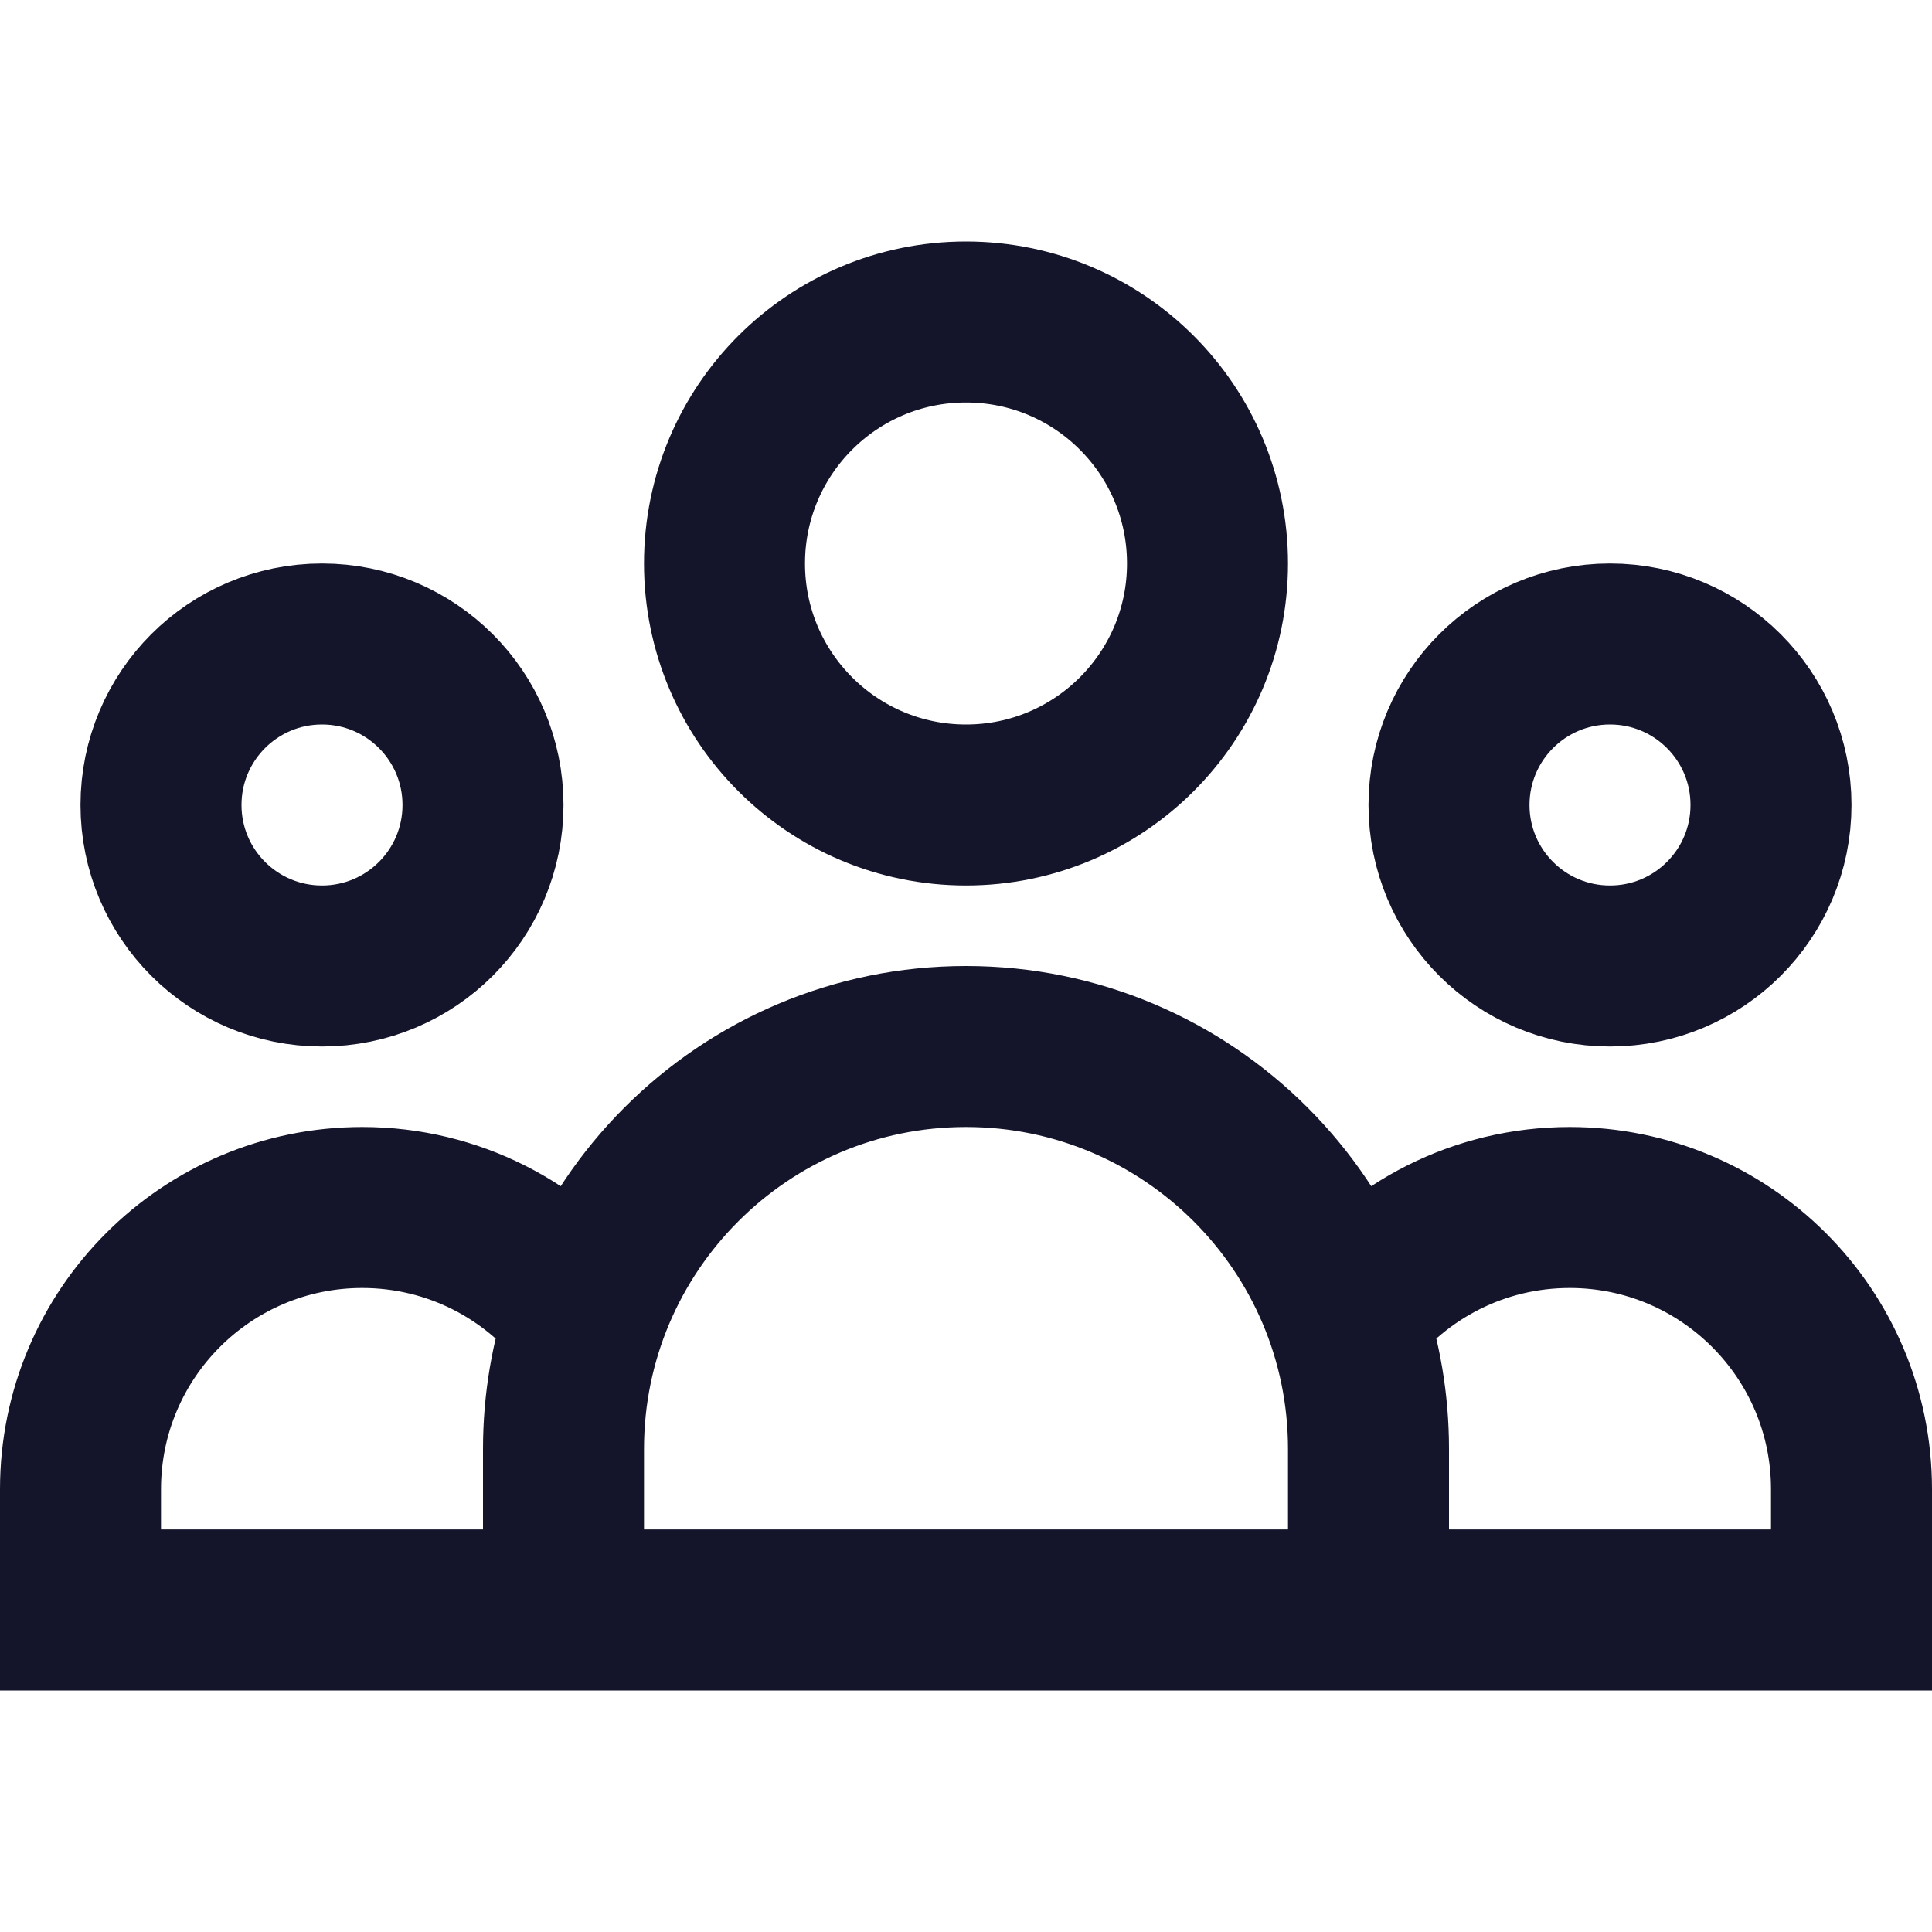 <svg width="24" height="24" viewBox="0 0 24 24" fill="none" xmlns="http://www.w3.org/2000/svg">
<path d="M17 20V18M17 20H7M17 20H23V18.5C23 16.567 21.433 15 19.5 15C18.371 15 17.366 15.535 16.727 16.365C16.904 16.877 17 17.427 17 18M7 20V18M7 20H1V18.5C1 16.567 2.567 15 4.5 15C5.629 15 6.634 15.535 7.273 16.365C7.096 16.877 7 17.427 7 18M17 18C17 15.239 14.761 13 12 13C9.239 13 7 15.239 7 18M15 7C15 8.657 13.657 10 12 10C10.343 10 9 8.657 9 7C9 5.343 10.343 4 12 4C13.657 4 15 5.343 15 7ZM6 10C6 11.105 5.105 12 4 12C2.895 12 2 11.105 2 10C2 8.895 2.895 8 4 8C5.105 8 6 8.895 6 10ZM22 10C22 11.105 21.105 12 20 12C18.895 12 18 11.105 18 10C18 8.895 18.895 8 20 8C21.105 8 22 8.895 22 10Z" stroke="#14142B" stroke-width="2"/>
</svg>

